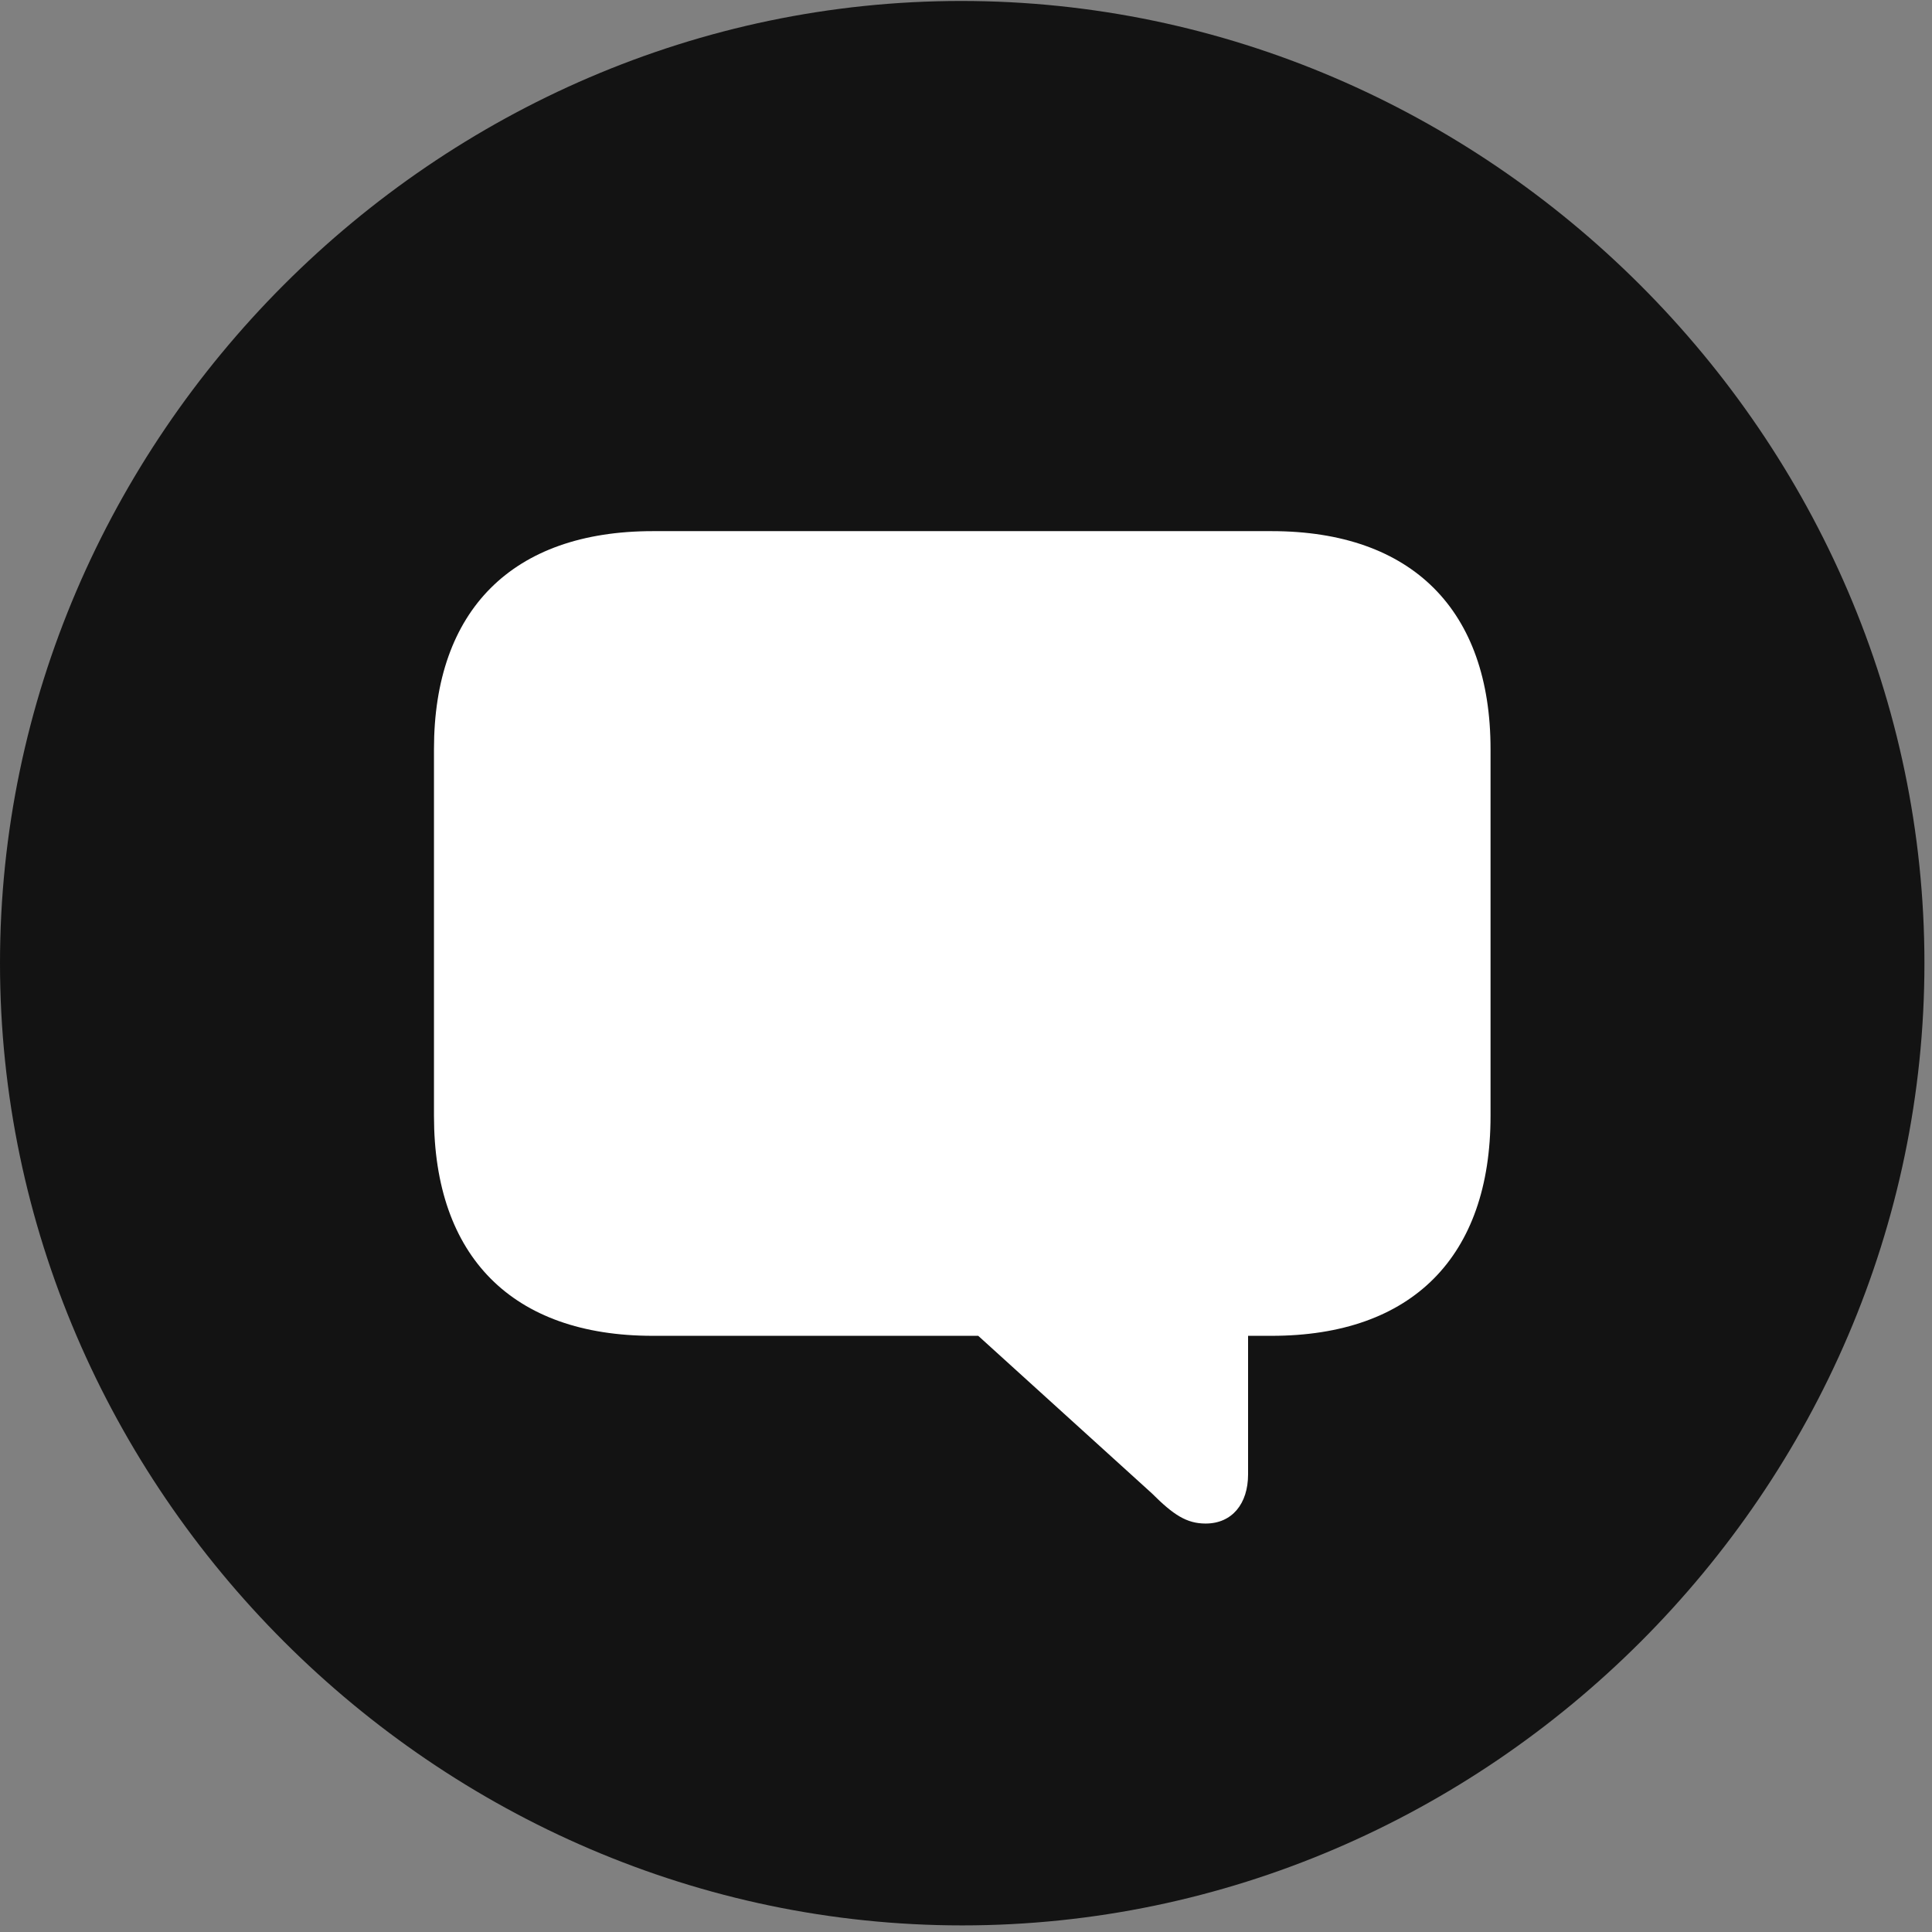 <svg width="24" height="24" viewBox="0 0 24 24" fill="none" xmlns="http://www.w3.org/2000/svg">
<rect x="0" y="0" width="24" height="24" fill="#808080" stroke="none"/>
<g id="bubble.right.circle.fill" clip-path="url(#clip0_2201_283)">
<g id="Group">
<path id="Vector" d="M11.953 23.918C18.492 23.918 23.906 18.504 23.906 11.965C23.906 5.438 18.48 0.012 11.941 0.012C5.414 0.012 0 5.438 0 11.965C0 18.504 5.426 23.918 11.953 23.918Z" fill="black" fill-opacity="0.85"/>
<path id="Vector_2" d="M14.977 18.926C14.742 18.926 14.578 18.82 14.309 18.551L12.152 16.594H8.109C6.363 16.594 5.391 15.609 5.391 13.863V9.305C5.391 7.582 6.363 6.598 8.109 6.598H15.797C17.543 6.598 18.516 7.582 18.516 9.305V13.863C18.516 15.609 17.543 16.594 15.797 16.594H15.504V18.316C15.504 18.68 15.305 18.926 14.977 18.926Z" fill="white"/>
</g>
</g>
<defs>
<clipPath id="clip0_2201_283">
<rect width="23.906" height="23.918" fill="white"/>
</clipPath>
</defs>
</svg>

